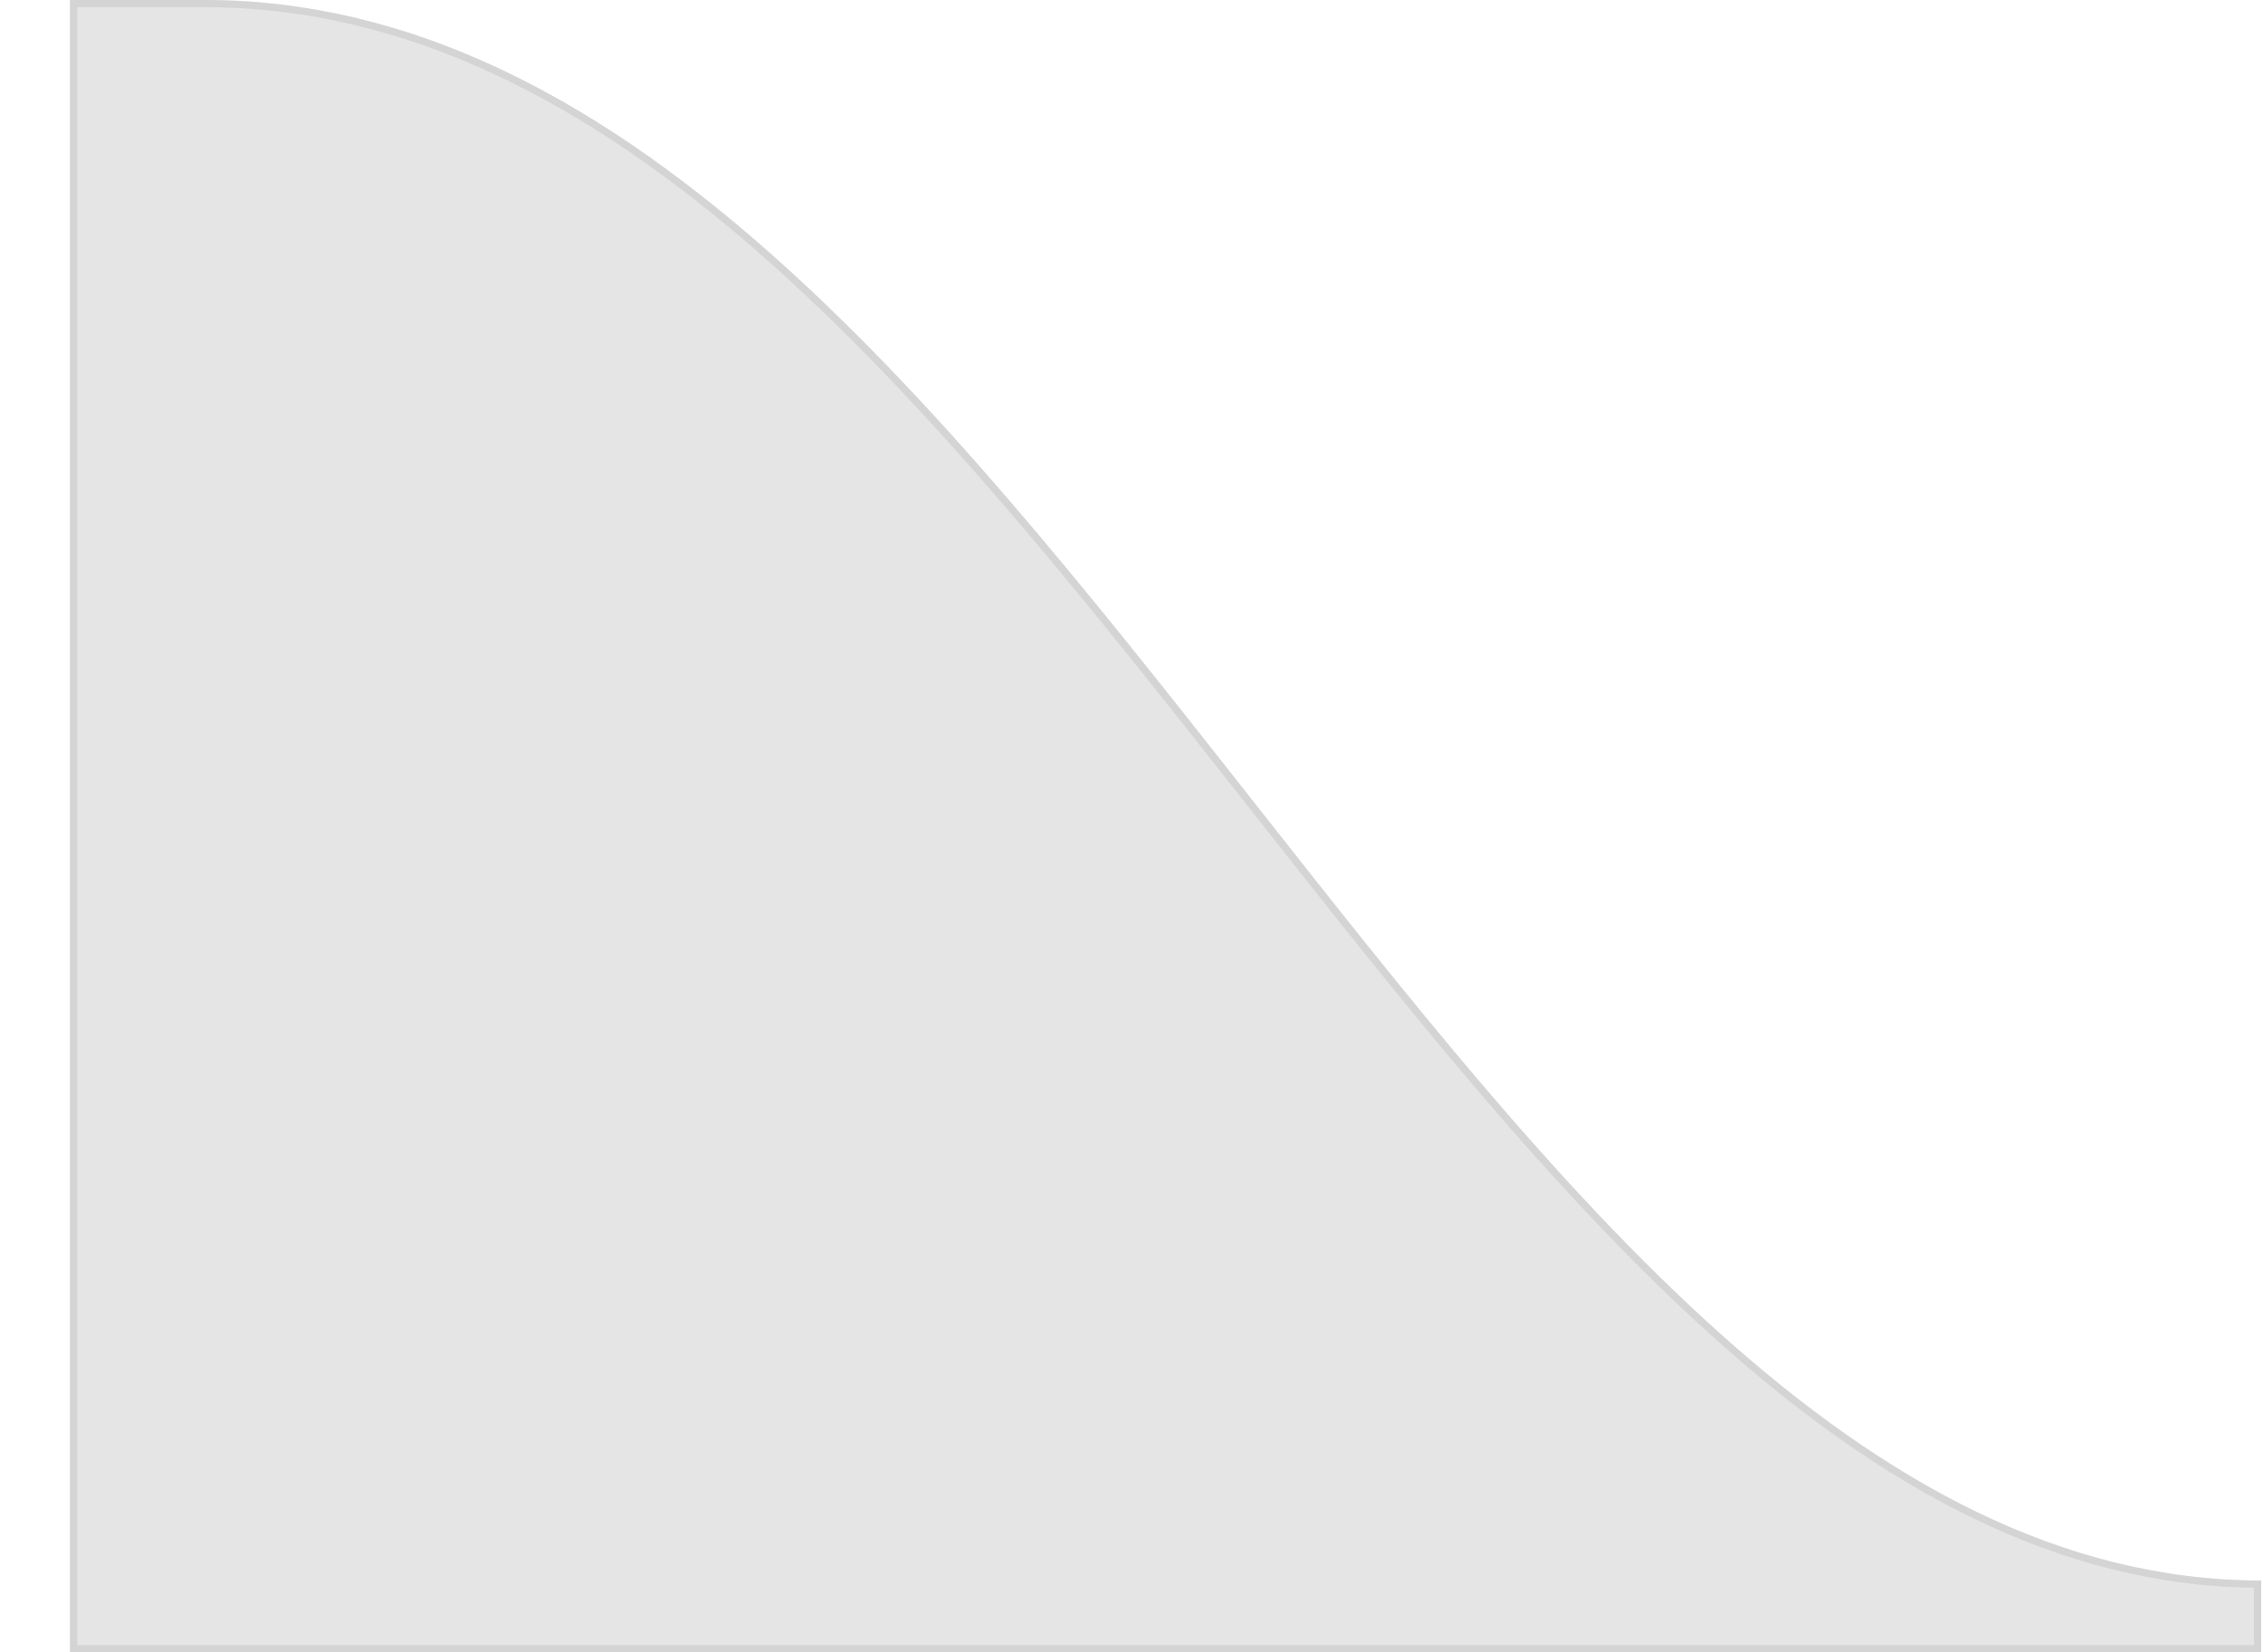 <svg width="63" height="46" viewBox="0 0 63 46" fill="none" xmlns="http://www.w3.org/2000/svg">
<path d="M1.949 0C1.949 0 -3.051 0 5.69 0C28.744 0 40.767 44 62.95 44C62.95 45.5 62.95 44.5 62.95 46C51.551 46 5.723 46 1.949 46V0Z" fill="#E5E5E5" class="tab_corner_path"/>
<path d="M2.049 45.9V0.1H2.05H2.074H2.099H2.124H2.149H2.175H2.2H2.226H2.252H2.279H2.306H2.332H2.36H2.387H2.415H2.443H2.471H2.499H2.528H2.556H2.586H2.615H2.645H2.674H2.705H2.735H2.765H2.796H2.827H2.859H2.89H2.922H2.955H2.987H3.02H3.053H3.086H3.119H3.153H3.187H3.221H3.256H3.29H3.326H3.361H3.396H3.432H3.468H3.505H3.541H3.578H3.616H3.653H3.691H3.729H3.767H3.806H3.845H3.884H3.923H3.963H4.003H4.043H4.084H4.125H4.166H4.207H4.249H4.291H4.333H4.376H4.419H4.462H4.506H4.549H4.593H4.638H4.682H4.727H4.773H4.818H4.864H4.91H4.957H5.003H5.05H5.098H5.145H5.193H5.242H5.29H5.339H5.388H5.438H5.488H5.538H5.588H5.639H5.69C11.419 0.1 16.471 2.833 21.177 6.95C25.885 11.068 30.236 16.56 34.568 22.062L34.821 22.383C39.064 27.774 43.295 33.148 47.82 37.2C52.407 41.308 57.31 44.067 62.85 44.1V44.102V44.11V44.118V44.126V44.134V44.142V44.149V44.157V44.165V44.172V44.18V44.188V44.195V44.203V44.21V44.217V44.225V44.232V44.239V44.246V44.253V44.26V44.267V44.274V44.281V44.288V44.295V44.302V44.308V44.315V44.322V44.328V44.335V44.341V44.347V44.354V44.36V44.367V44.373V44.379V44.385V44.391V44.397V44.403V44.409V44.415V44.421V44.427V44.432V44.438V44.444V44.45V44.455V44.461V44.466V44.472V44.477V44.483V44.488V44.493V44.498V44.504V44.509V44.514V44.519V44.524V44.529V44.534V44.539V44.544V44.549V44.554V44.559V44.563V44.568V44.573V44.577V44.582V44.587V44.591V44.596V44.6V44.604V44.609V44.613V44.617V44.622V44.626V44.63V44.634V44.639V44.643V44.647V44.651V44.655V44.659V44.663V44.666V44.67V44.674V44.678V44.682V44.685V44.689V44.693V44.696V44.7V44.704V44.707V44.711V44.714V44.718V44.721V44.724V44.728V44.731V44.734V44.738V44.741V44.744V44.747V44.751V44.754V44.757V44.76V44.763V44.766V44.769V44.772V44.775V44.778V44.781V44.784V44.786V44.789V44.792V44.795V44.798V44.8V44.803V44.806V44.809V44.811V44.814V44.816V44.819V44.822V44.824V44.827V44.829V44.831V44.834V44.836V44.839V44.841V44.843V44.846V44.848V44.85V44.853V44.855V44.857V44.859V44.862V44.864V44.866V44.868V44.87V44.872V44.874V44.877V44.879V44.881V44.883V44.885V44.887V44.889V44.891V44.893V44.895V44.897V44.898V44.9V44.902V44.904V44.906V44.908V44.91V44.911V44.913V44.915V44.917V44.919V44.92V44.922V44.924V44.926V44.927V44.929V44.931V44.932V44.934V44.936V44.937V44.939V44.941V44.942V44.944V44.946V44.947V44.949V44.95V44.952V44.953V44.955V44.957V44.958V44.96V44.961V44.963V44.964V44.966V44.967V44.969V44.971V44.972V44.974V44.975V44.977V44.978V44.979V44.981V44.982V44.984V44.985V44.987V44.988V44.99V44.991V44.993V44.994V44.996V44.997V44.999V45V45.002V45.003V45.004V45.006V45.007V45.009V45.01V45.012V45.013V45.015V45.016V45.018V45.019V45.021V45.022V45.024V45.025V45.027V45.028V45.03V45.031V45.033V45.034V45.036V45.037V45.039V45.04V45.042V45.043V45.045V45.047V45.048V45.05V45.051V45.053V45.054V45.056V45.058V45.059V45.061V45.063V45.064V45.066V45.068V45.069V45.071V45.073V45.075V45.076V45.078V45.08V45.081V45.083V45.085V45.087V45.089V45.09V45.092V45.094V45.096V45.098V45.1V45.102V45.104V45.105V45.107V45.109V45.111V45.113V45.115V45.117V45.119V45.121V45.124V45.126V45.128V45.13V45.132V45.134V45.136V45.139V45.141V45.143V45.145V45.147V45.15V45.152V45.154V45.157V45.159V45.161V45.164V45.166V45.169V45.171V45.174V45.176V45.179V45.181V45.184V45.186V45.189V45.192V45.194V45.197V45.2V45.202V45.205V45.208V45.211V45.214V45.217V45.219V45.222V45.225V45.228V45.231V45.234V45.237V45.24V45.243V45.246V45.25V45.253V45.256V45.259V45.262V45.266V45.269V45.272V45.276V45.279V45.282V45.286V45.289V45.293V45.297V45.3V45.304V45.307V45.311V45.315V45.319V45.322V45.326V45.33V45.334V45.338V45.342V45.346V45.349V45.354V45.358V45.362V45.366V45.37V45.374V45.379V45.383V45.387V45.391V45.396V45.4V45.405V45.409V45.414V45.418V45.423V45.428V45.432V45.437V45.442V45.446V45.451V45.456V45.461V45.466V45.471V45.476V45.481V45.486V45.491V45.496V45.502V45.507V45.512V45.518V45.523V45.529V45.534V45.539V45.545V45.551V45.556V45.562V45.568V45.574V45.579V45.585V45.591V45.597V45.603V45.609V45.615V45.621V45.627V45.634V45.64V45.646V45.653V45.659V45.666V45.672V45.679V45.685V45.692V45.699V45.705V45.712V45.719V45.726V45.733V45.74V45.747V45.754V45.761V45.768V45.776V45.783V45.79V45.798V45.805V45.813V45.82V45.828V45.836V45.843V45.851V45.859V45.867V45.875V45.883V45.891V45.899V45.9H62.815H62.746H62.676H62.606H62.535H62.463H62.391H62.317H62.243H62.168H62.093H62.016H61.939H61.861H61.783H61.703H61.623H61.542H61.461H61.379H61.296H61.212H61.128H61.043H60.957H60.87H60.783H60.696H60.607H60.518H60.428H60.337H60.246H60.154H60.061H59.968H59.874H59.779H59.684H59.588H59.492H59.395H59.297H59.198H59.099H58.999H58.899H58.798H58.697H58.594H58.492H58.388H58.284H58.179H58.074H57.968H57.862H57.755H57.647H57.539H57.43H57.321H57.211H57.1H56.989H56.877H56.765H56.653H56.539H56.425H56.311H56.196H56.081H55.965H55.848H55.731H55.613H55.495H55.377H55.258H55.138H55.018H54.897H54.776H54.654H54.532H54.409H54.286H54.163H54.038H53.914H53.789H53.663H53.537H53.411H53.284H53.157H53.029H52.901H52.772H52.643H52.513H52.383H52.252H52.122H51.99H51.859H51.726H51.594H51.461H51.327H51.194H51.059H50.925H50.79H50.654H50.519H50.383H50.246H50.109H49.972H49.834H49.696H49.558H49.419H49.28H49.14H49H48.86H48.72H48.579H48.438H48.296H48.154H48.012H47.87H47.727H47.584H47.44H47.297H47.152H47.008H46.863H46.718H46.573H46.428H46.282H46.136H45.989H45.843H45.696H45.548H45.401H45.253H45.105H44.957H44.809H44.66H44.511H44.362H44.212H44.062H43.913H43.762H43.612H43.461H43.31H43.16H43.008H42.857H42.705H42.553H42.401H42.249H42.097H41.944H41.791H41.638H41.485H41.332H41.178H41.025H40.871H40.717H40.562H40.408H40.254H40.099H39.944H39.79H39.635H39.48H39.324H39.169H39.013H38.858H38.702H38.546H38.39H38.234H38.078H37.922H37.765H37.609H37.452H37.296H37.139H36.982H36.825H36.669H36.511H36.354H36.197H36.04H35.883H35.726H35.568H35.411H35.254H35.096H34.939H34.781H34.624H34.466H34.309H34.151H33.993H33.836H33.678H33.521H33.363H33.206H33.048H32.89H32.733H32.575H32.418H32.26H32.103H31.945H31.788H31.631H31.473H31.316H31.159H31.002H30.845H30.688H30.53H30.374H30.217H30.06H29.903H29.747H29.59H29.434H29.277H29.121H28.965H28.809H28.653H28.497H28.341H28.186H28.03H27.875H27.72H27.564H27.409H27.255H27.1H26.945H26.791H26.637H26.482H26.328H26.175H26.021H25.867H25.714H25.561H25.408H25.255H25.103H24.95H24.798H24.646H24.494H24.342H24.191H24.04H23.889H23.738H23.587H23.437H23.287H23.137H22.987H22.838H22.689H22.54H22.391H22.242H22.094H21.946H21.798H21.651H21.504H21.357H21.21H21.064H20.918H20.772H20.626H20.481H20.336H20.191H20.047H19.903H19.759H19.616H19.473H19.33H19.187H19.045H18.903H18.762H18.621H18.48H18.339H18.199H18.059H17.92H17.781H17.642H17.504H17.366H17.228H17.091H16.954H16.817H16.681H16.545H16.41H16.275H16.14H16.006H15.873H15.739H15.606H15.473H15.341H15.21H15.078H14.947H14.817H14.687H14.557H14.428H14.3H14.171H14.043H13.916H13.789H13.663H13.537H13.411H13.286H13.162H13.038H12.914H12.791H12.668H12.546H12.425H12.303H12.183H12.063H11.943H11.824H11.705H11.587H11.47H11.352H11.236H11.12H11.005H10.89H10.775H10.661H10.548H10.435H10.323H10.212H10.101H9.99H9.88H9.771H9.662H9.554H9.446H9.339H9.233H9.127H9.022H8.917H8.813H8.71H8.607H8.505H8.403H8.302H8.202H8.102H8.003H7.905H7.807H7.71H7.613H7.517H7.422H7.327H7.233H7.14H7.048H6.956H6.864H6.774H6.684H6.595H6.506H6.418H6.331H6.245H6.159H6.074H5.99H5.906H5.823H5.741H5.66H5.579H5.499H5.419H5.341H5.263H5.186H5.11H5.034H4.959H4.885H4.812H4.739H4.667H4.596H4.526H4.457H4.388H4.32H4.253H4.186H4.121H4.056H3.992H3.929H3.867H3.805H3.744H3.684H3.625H3.567H3.509H3.453H3.397H3.342H3.288H3.235H3.182H3.131H3.08H3.03H2.981H2.933H2.885H2.839H2.793H2.749H2.705H2.662H2.62H2.579H2.539H2.499H2.461H2.423H2.387H2.351H2.316H2.282H2.249H2.217H2.186H2.156H2.127H2.099H2.071H2.049Z" stroke="#C8C8C8" stroke-opacity="0.6" stroke-width="0.2"/>
</svg>
